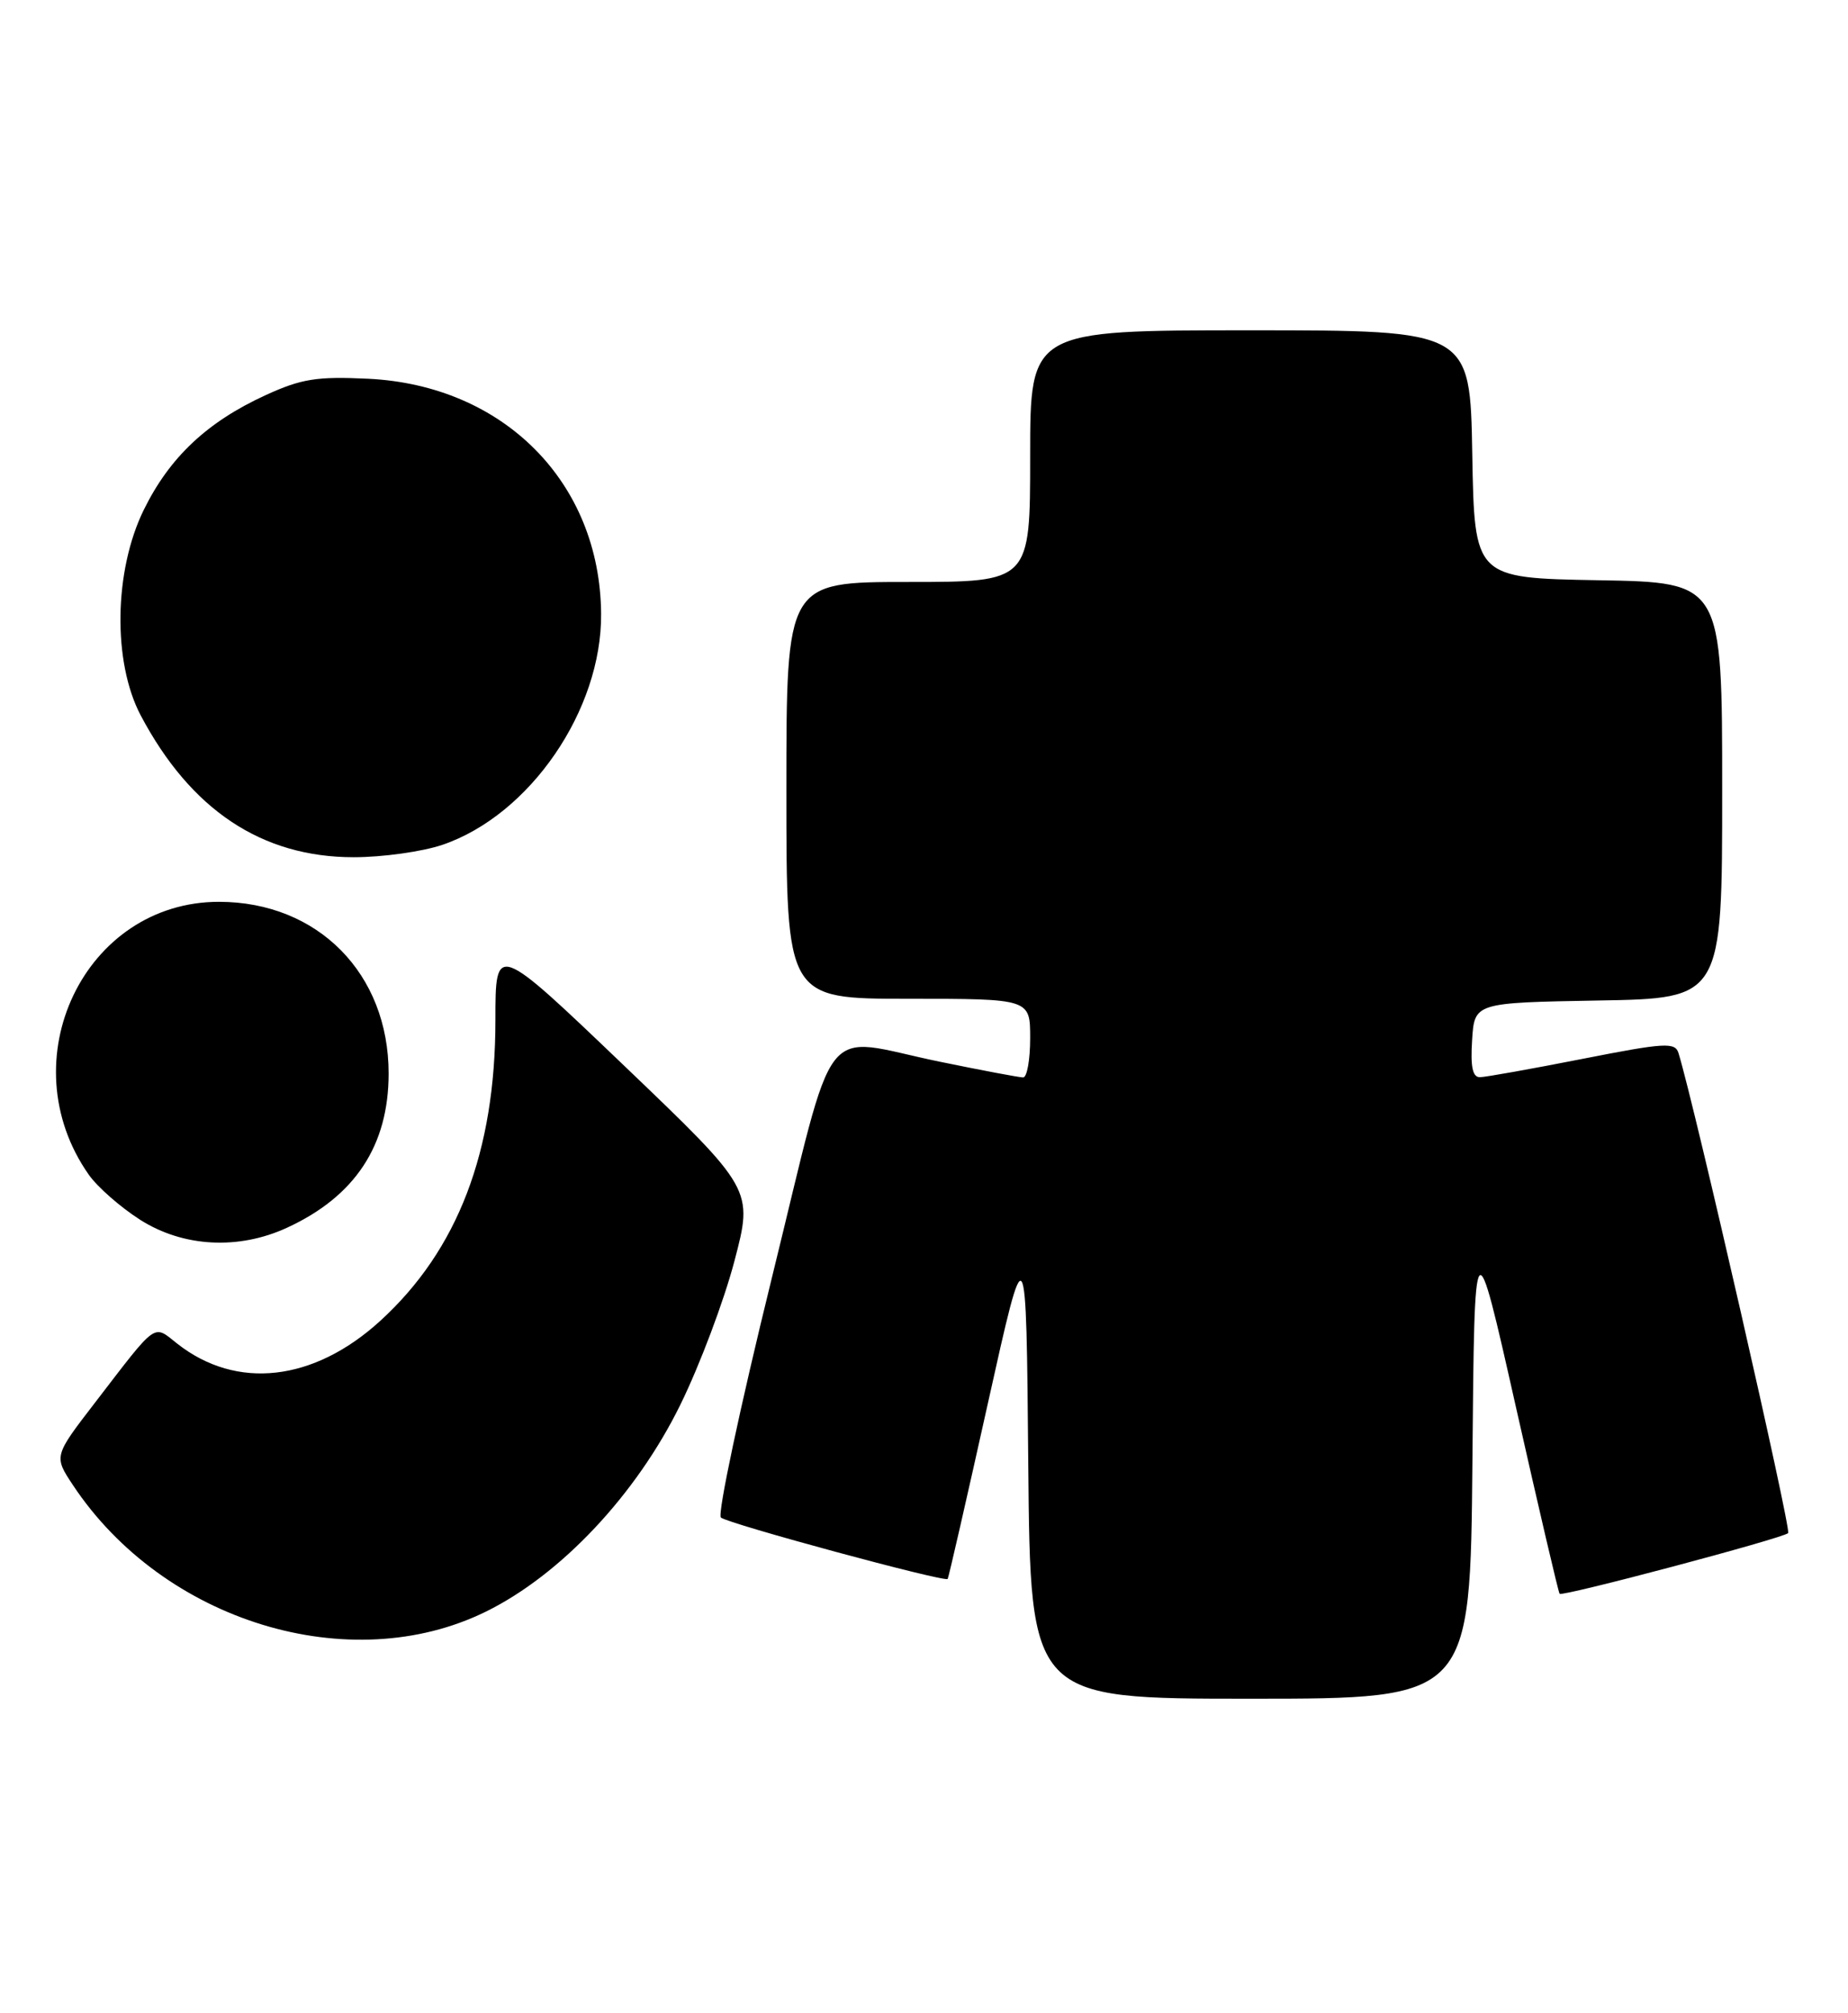 <?xml version="1.0" encoding="UTF-8" standalone="no"?>
<!DOCTYPE svg PUBLIC "-//W3C//DTD SVG 1.1//EN" "http://www.w3.org/Graphics/SVG/1.1/DTD/svg11.dtd" >
<svg xmlns="http://www.w3.org/2000/svg" xmlns:xlink="http://www.w3.org/1999/xlink" version="1.1" viewBox="0 0 235 256">
 <g >
 <path fill="currentColor"
d=" M 187.24 185.75 C 187.50 155.50 187.50 155.50 192.78 178.95 C 195.69 191.85 198.18 202.52 198.33 202.66 C 198.71 203.04 226.73 195.60 227.39 194.94 C 227.82 194.52 215.53 140.69 213.45 133.92 C 213.02 132.50 211.75 132.57 201.24 134.64 C 194.78 135.91 188.91 136.96 188.20 136.97 C 187.26 136.99 186.98 135.65 187.20 132.25 C 187.50 127.50 187.50 127.50 203.25 127.22 C 219.00 126.95 219.00 126.95 219.00 100.50 C 219.00 74.05 219.00 74.05 203.25 73.78 C 187.50 73.50 187.50 73.50 187.22 57.75 C 186.95 42.00 186.95 42.00 158.97 42.00 C 131.00 42.00 131.00 42.00 131.00 58.00 C 131.00 74.00 131.00 74.00 115.50 74.00 C 100.00 74.00 100.00 74.00 100.00 100.50 C 100.00 127.00 100.00 127.00 115.50 127.00 C 131.00 127.00 131.00 127.00 131.00 132.00 C 131.00 134.75 130.60 137.00 130.11 137.00 C 129.62 137.00 124.85 136.10 119.50 135.00 C 103.99 131.81 106.51 128.56 98.12 162.62 C 94.11 178.90 91.21 192.56 91.67 192.96 C 92.57 193.75 120.15 201.22 120.51 200.77 C 120.63 200.62 122.92 190.60 125.61 178.50 C 130.50 156.50 130.50 156.50 130.76 186.25 C 131.03 216.00 131.03 216.00 159.00 216.00 C 186.97 216.00 186.97 216.00 187.24 185.75 Z  M 61.80 204.92 C 71.33 200.23 80.91 190.04 86.51 178.63 C 88.98 173.61 92.07 165.39 93.39 160.36 C 95.79 151.23 95.79 151.23 79.40 135.54 C 63.00 119.85 63.00 119.85 63.00 129.71 C 63.00 146.44 58.21 158.95 48.37 167.94 C 39.90 175.68 30.09 176.79 22.55 170.86 C 19.43 168.40 20.10 167.92 12.10 178.33 C 6.84 185.16 6.84 185.16 9.27 188.83 C 20.78 206.19 44.48 213.45 61.80 204.92 Z  M 36.50 156.11 C 45.15 152.13 49.42 145.66 49.42 136.50 C 49.42 123.80 40.43 114.69 27.87 114.67 C 10.74 114.65 1.09 134.84 11.29 149.37 C 12.40 150.95 15.35 153.53 17.85 155.12 C 23.31 158.58 30.33 158.96 36.50 156.11 Z  M 56.27 107.42 C 67.39 103.63 76.55 90.28 76.44 78.02 C 76.30 61.33 64.05 48.99 46.81 48.16 C 40.29 47.85 38.32 48.16 33.77 50.25 C 26.35 53.65 21.57 58.14 18.29 64.82 C 14.48 72.57 14.31 84.19 17.90 90.98 C 24.26 102.99 33.29 109.00 44.98 109.00 C 48.65 109.00 53.72 108.29 56.27 107.42 Z "/>
</g>
</svg>